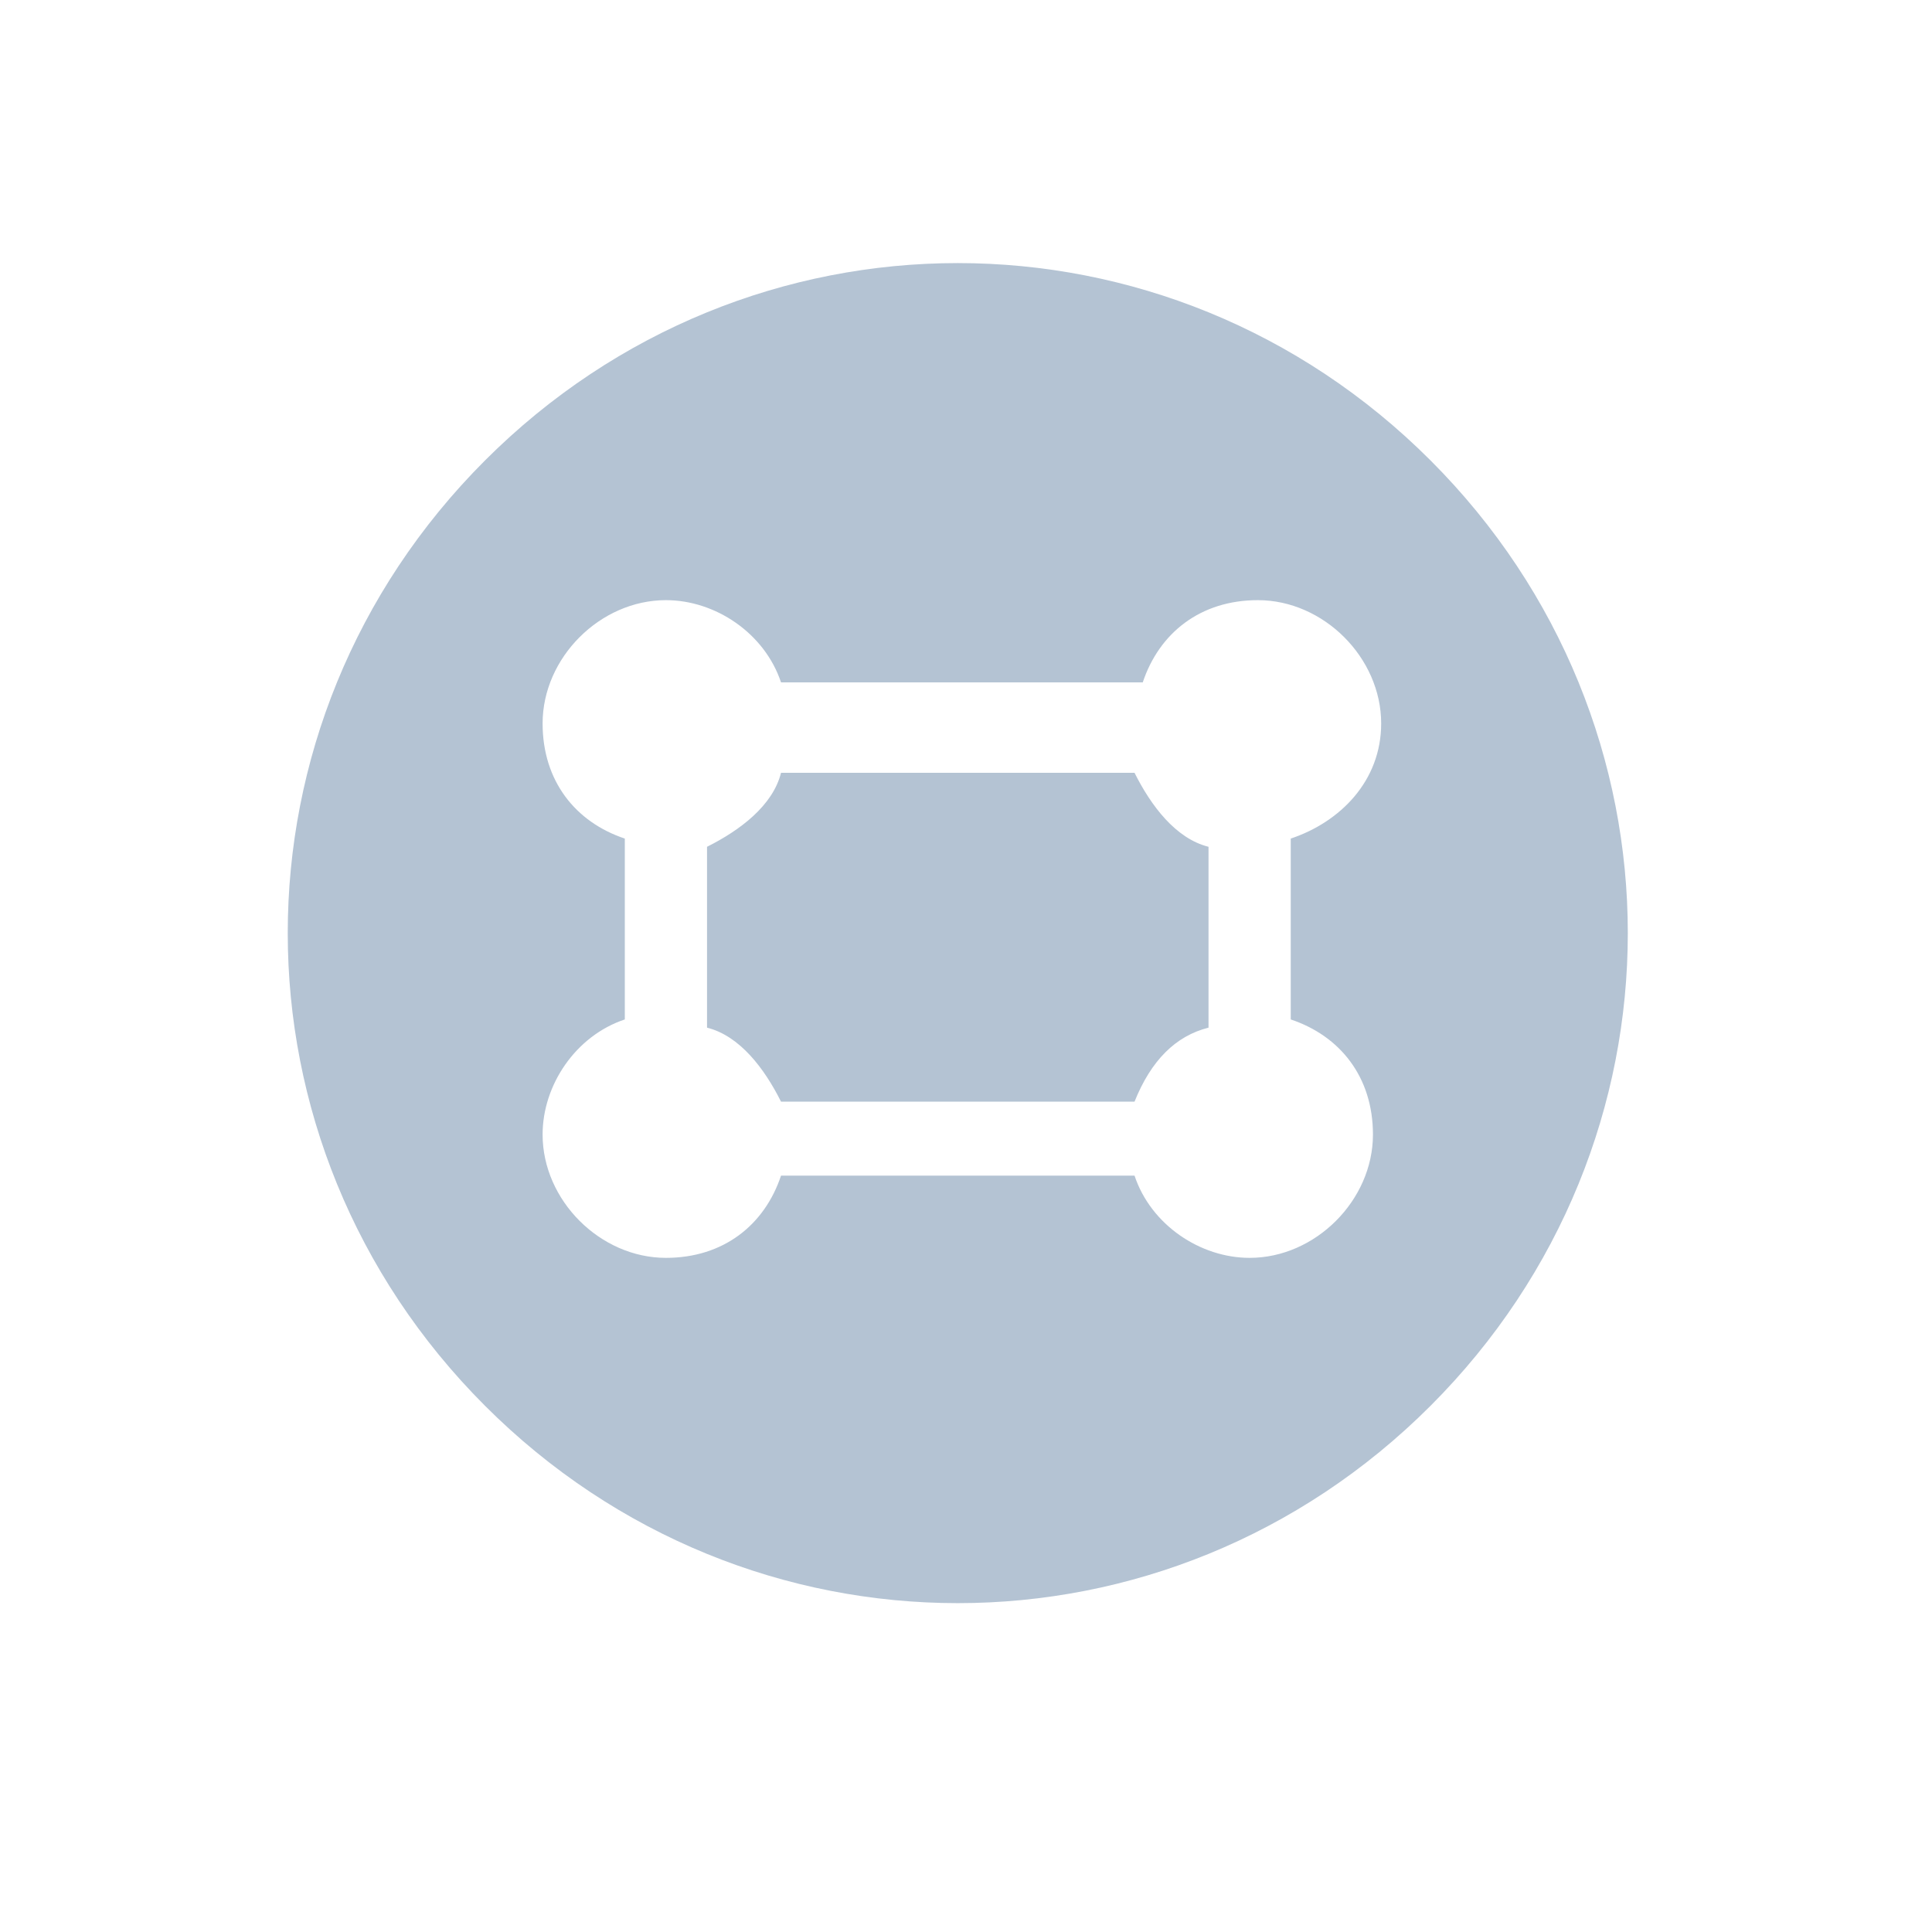 <?xml version="1.0" encoding="utf-8"?>
<!-- Generator: Adobe Illustrator 25.2.0, SVG Export Plug-In . SVG Version: 6.00 Build 0)  -->
<svg version="1.1" id="Layer_1" xmlns="http://www.w3.org/2000/svg" xmlns:xlink="http://www.w3.org/1999/xlink" x="0px" y="0px"
	 viewBox="0 0 23.5 23.5" style="enable-background:new 0 0 23.5 23.5;" xml:space="preserve">
<style type="text/css">
	.st0{fill:#B4C3D3;}
	.st1{fill:#FFFFFF;}
	.st2{fill-rule:evenodd;clip-rule:evenodd;fill:#B4C3D3;}
	.st3{fill:none;}
</style>
<g>
	<path class="st2" d="M17.4,17.1c-3.2,3.2-8.3,3.2-11.5,0c-3.2-3.2-3.2-8.3,0-11.5c3.2-3.2,8.3-3.2,11.5,0
		C20.6,8.8,20.6,13.9,17.4,17.1L17.4,17.1z M16.8,8.8c0-0.8-0.7-1.5-1.5-1.5c-0.7,0-1.2,0.4-1.4,1H9.5c-0.2-0.6-0.8-1-1.4-1
		c-0.8,0-1.5,0.7-1.5,1.5c0,0.7,0.4,1.2,1,1.4v2.2c-0.6,0.2-1,0.8-1,1.4c0,0.8,0.7,1.5,1.5,1.5c0.7,0,1.2-0.4,1.4-1h4.3
		c0.2,0.6,0.8,1,1.4,1c0.8,0,1.5-0.7,1.5-1.5c0-0.7-0.4-1.2-1-1.4v-2.2C16.3,10,16.8,9.5,16.8,8.8L16.8,8.8z M13.8,13.4H9.5
		c-0.2-0.4-0.5-0.8-0.9-0.9v-2.2c0.4-0.2,0.8-0.5,0.9-0.9h4.3c0.2,0.4,0.5,0.8,0.9,0.9v2.2C14.3,12.6,14,12.9,13.8,13.4L13.8,13.4z"
		/>
</g>
</svg>
